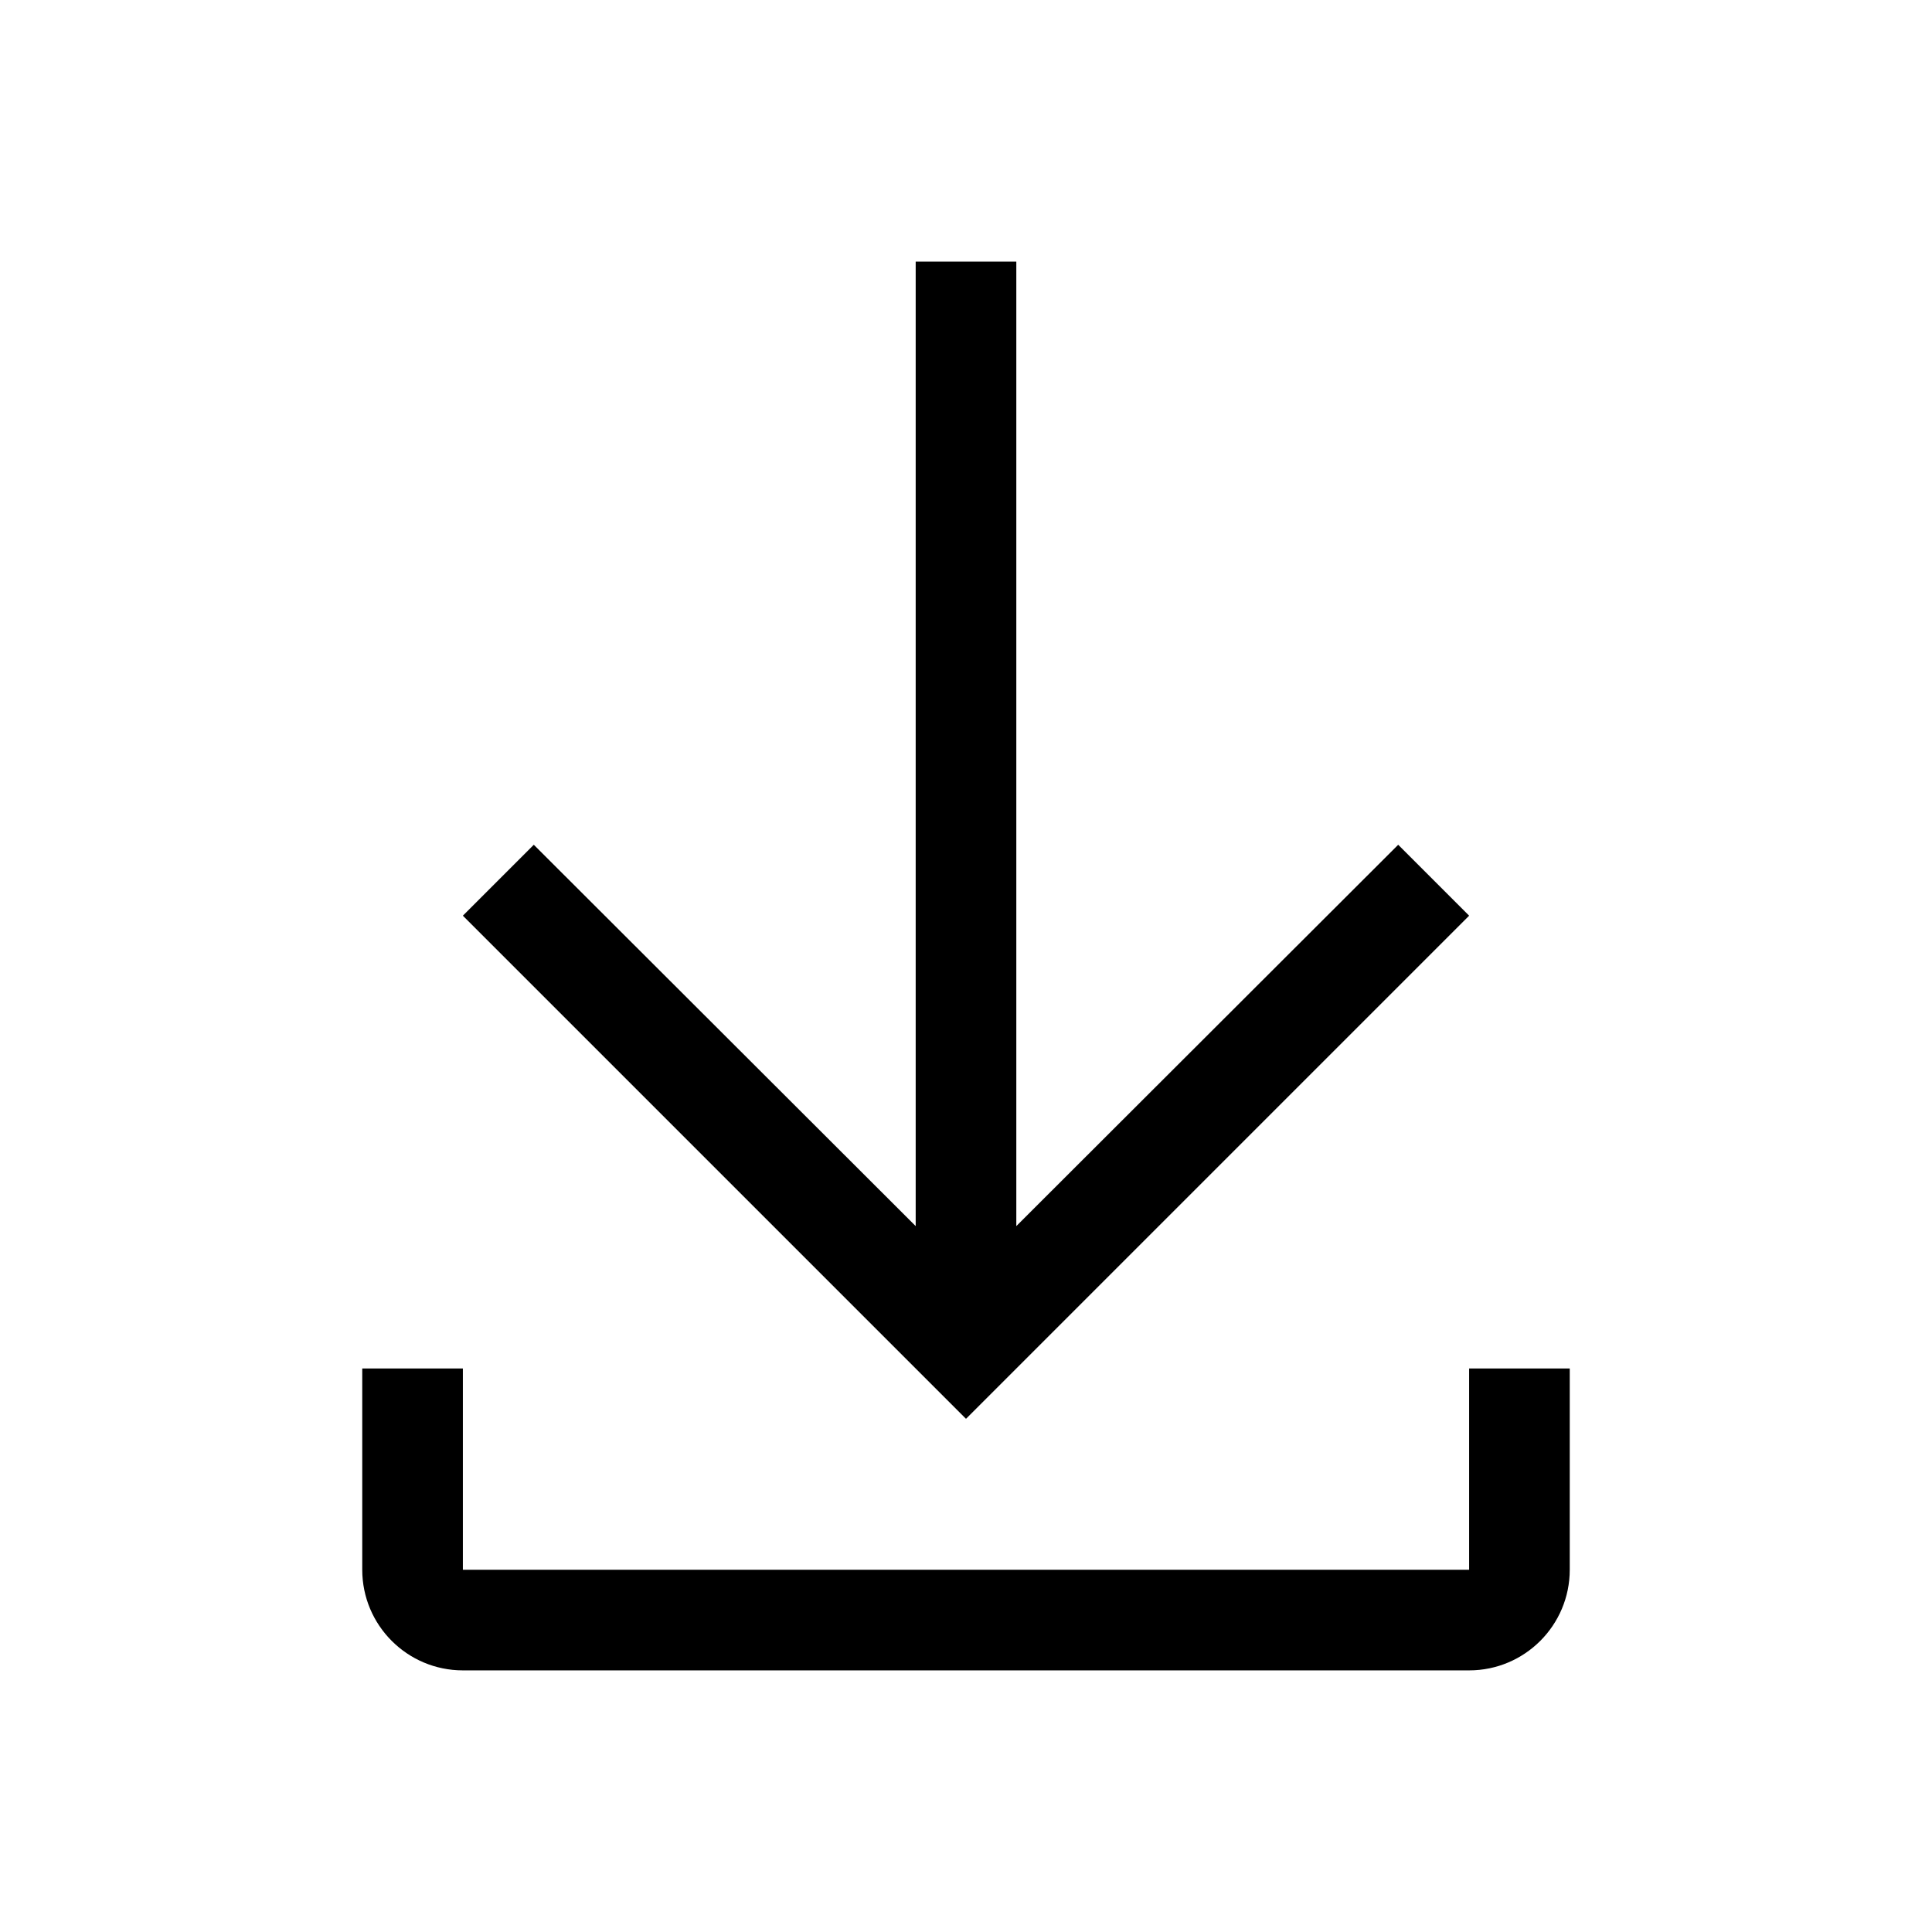 <?xml version="1.0" encoding="UTF-8"?>
<svg width="24px" height="24px" viewBox="0 0 24 24" version="1.1" xmlns="http://www.w3.org/2000/svg" xmlns:xlink="http://www.w3.org/1999/xlink">
    <!-- Generator: Sketch 63.1 (92452) - https://sketch.com -->
    <title>download</title>
    <desc>Created with Sketch.</desc>
    <g id="download" stroke="none" stroke-width="1" fill="none" fill-rule="evenodd">
        <path d="M18.25,11.375 L17.369,10.494 L12.625,15.231 L12.625,3.25 L11.375,3.25 L11.375,15.231 L6.631,10.494 L5.75,11.375 L12,17.625 L18.25,11.375 Z M18.25,17 L18.25,19.5 L5.75,19.5 L5.75,17 L4.5,17 L4.5,19.5 C4.5,20.19 5.06,20.75 5.75,20.75 L18.25,20.75 C18.94,20.75 19.5,20.19 19.5,19.5 L19.5,17 L18.25,17 Z" id="primary" fill="#000000"></path>
    </g>
</svg>